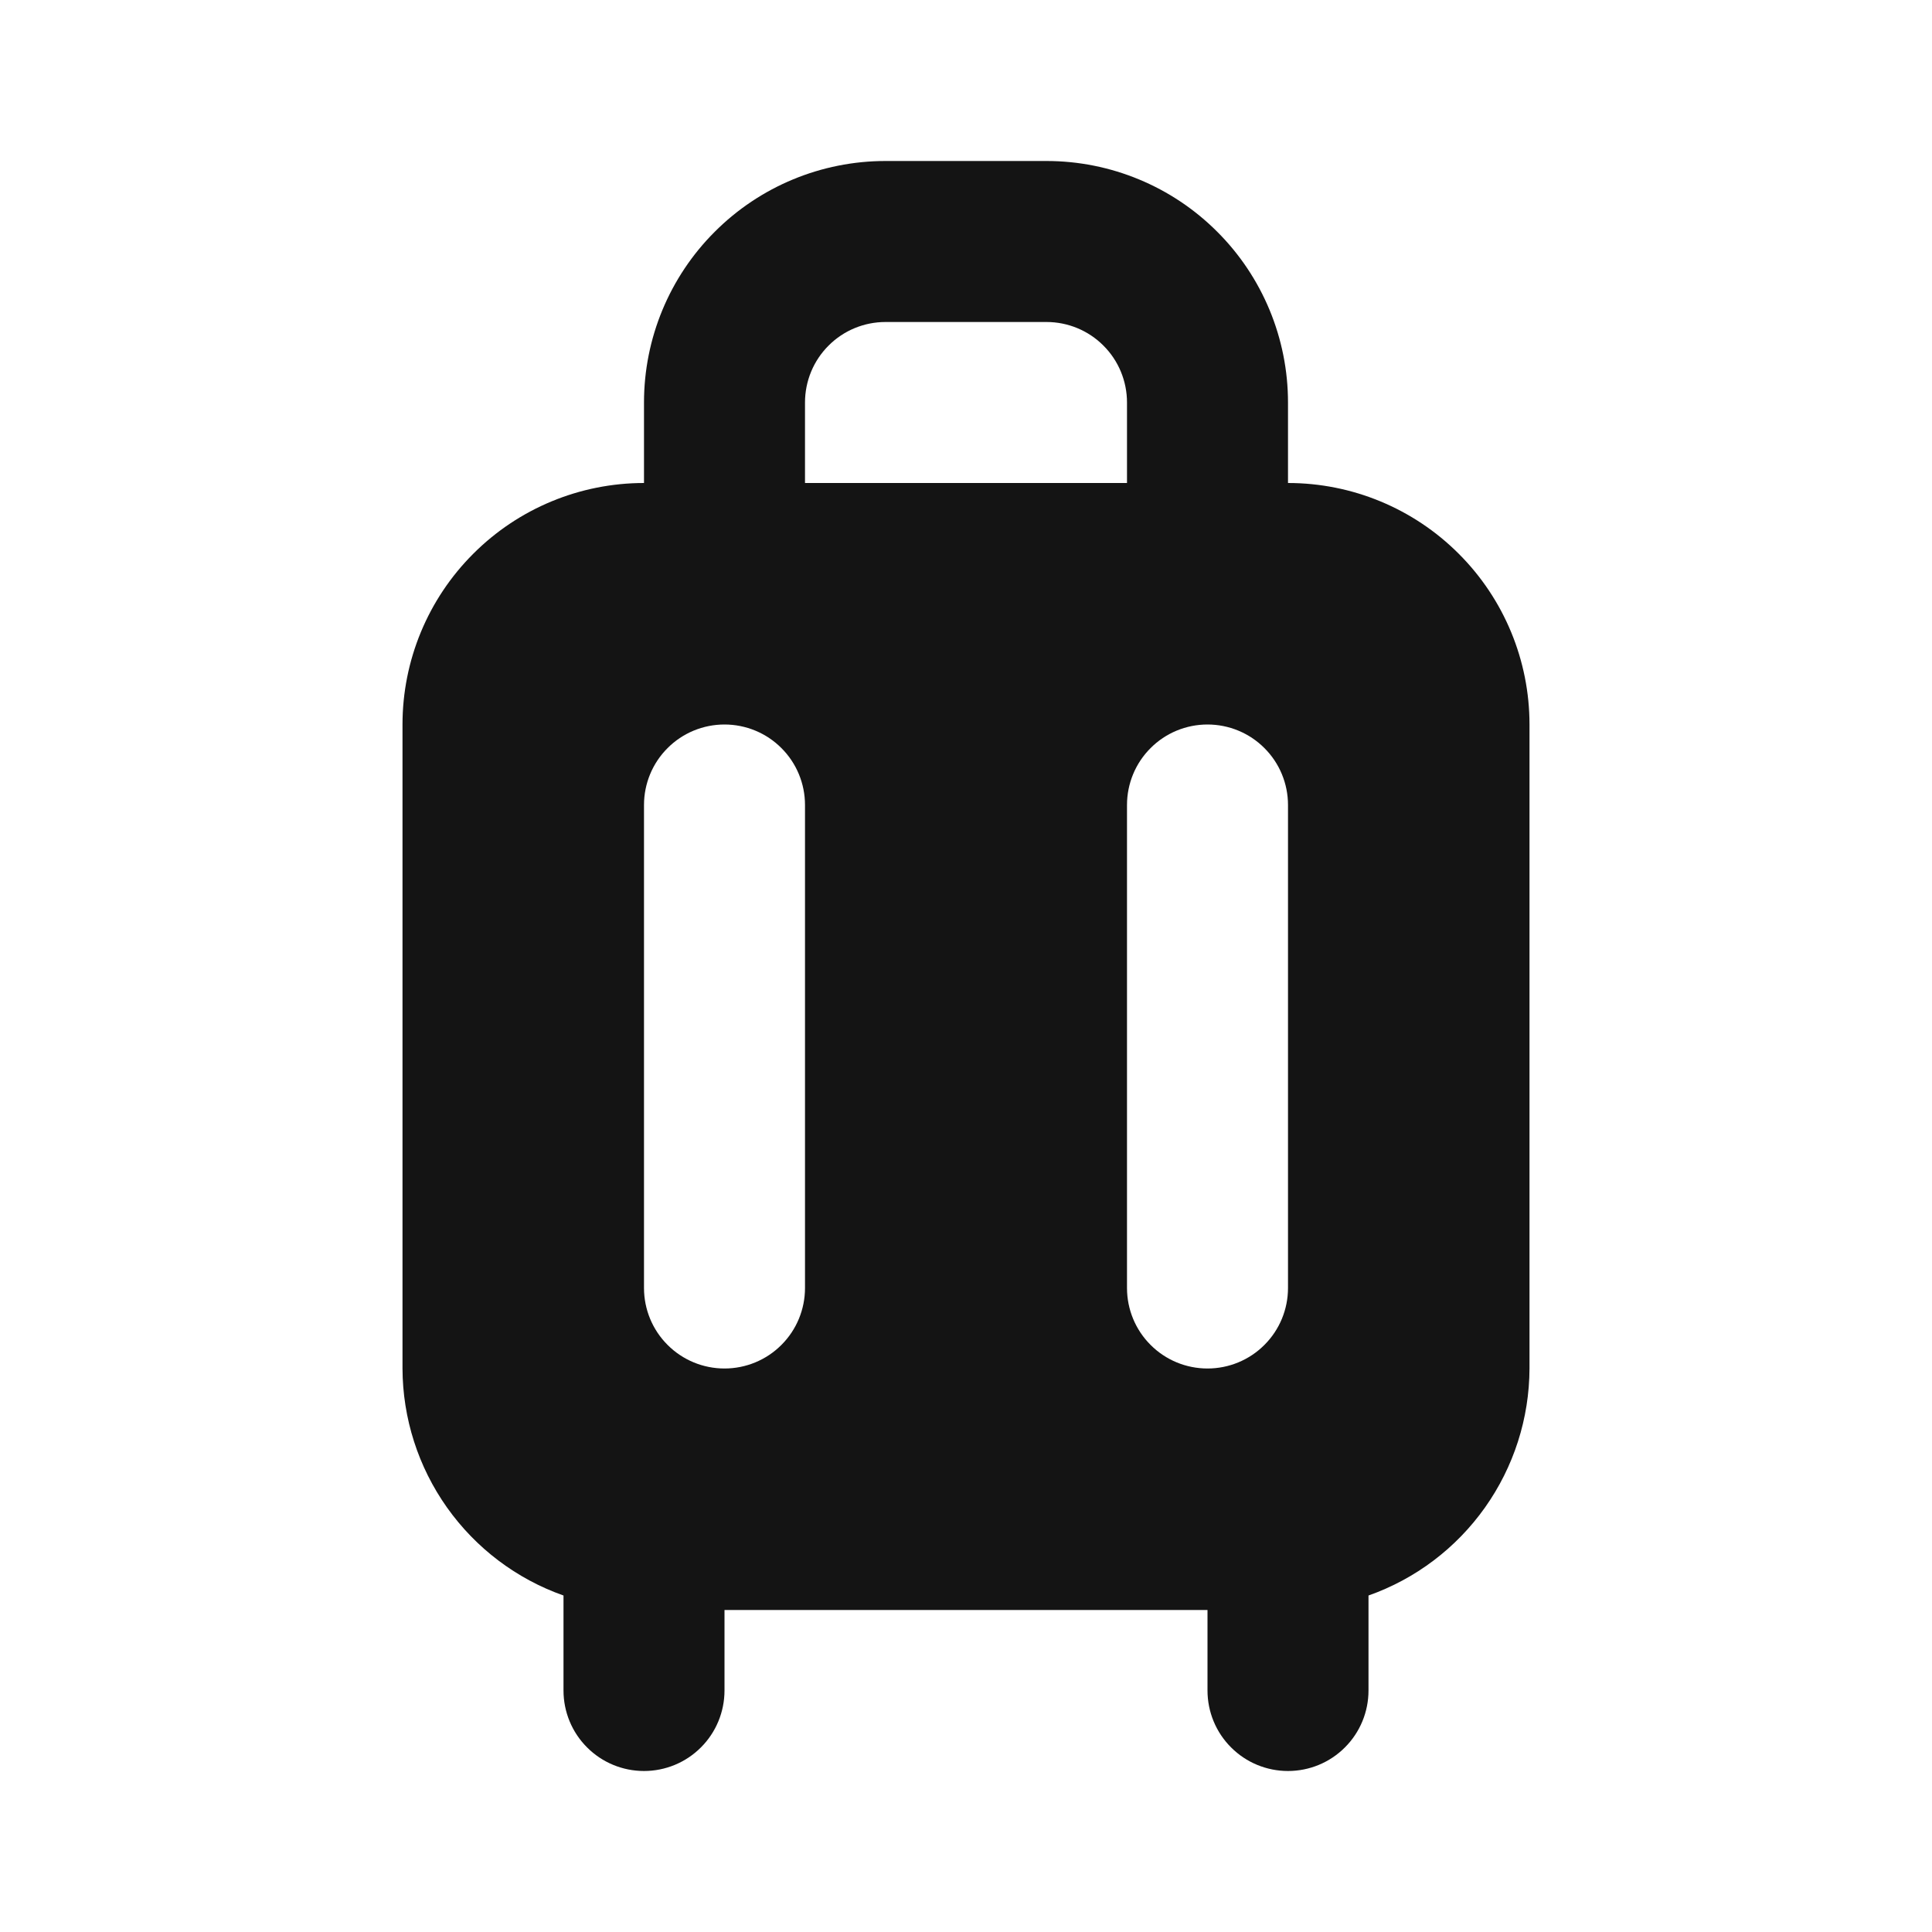 <svg width="24" height="24" viewBox="0 0 24 24" fill="none" xmlns="http://www.w3.org/2000/svg">
<path d="M16 6V5C16 4.204 15.684 3.441 15.121 2.879C14.559 2.316 13.796 2 13 2H11C10.204 2 9.441 2.316 8.879 2.879C8.316 3.441 8 4.204 8 5V6C7.204 6 6.441 6.316 5.879 6.879C5.316 7.441 5 8.204 5 9V17C5.002 17.619 5.195 18.222 5.553 18.727C5.911 19.232 6.416 19.614 7 19.82V21C7 21.265 7.105 21.52 7.293 21.707C7.48 21.895 7.735 22 8 22C8.265 22 8.52 21.895 8.707 21.707C8.895 21.52 9 21.265 9 21V20H15V21C15 21.265 15.105 21.52 15.293 21.707C15.48 21.895 15.735 22 16 22C16.265 22 16.52 21.895 16.707 21.707C16.895 21.52 17 21.265 17 21V19.82C17.584 19.614 18.089 19.232 18.447 18.727C18.805 18.222 18.998 17.619 19 17V9C19 8.204 18.684 7.441 18.121 6.879C17.559 6.316 16.796 6 16 6ZM10 16C10 16.265 9.895 16.52 9.707 16.707C9.52 16.895 9.265 17 9 17C8.735 17 8.48 16.895 8.293 16.707C8.105 16.52 8 16.265 8 16V10C8 9.735 8.105 9.48 8.293 9.293C8.48 9.105 8.735 9 9 9C9.265 9 9.52 9.105 9.707 9.293C9.895 9.48 10 9.735 10 10V16ZM10 5C10 4.735 10.105 4.48 10.293 4.293C10.48 4.105 10.735 4 11 4H13C13.265 4 13.52 4.105 13.707 4.293C13.895 4.48 14 4.735 14 5V6H10V5ZM16 16C16 16.265 15.895 16.52 15.707 16.707C15.52 16.895 15.265 17 15 17C14.735 17 14.48 16.895 14.293 16.707C14.105 16.52 14 16.265 14 16V10C14 9.735 14.105 9.48 14.293 9.293C14.48 9.105 14.735 9 15 9C15.265 9 15.52 9.105 15.707 9.293C15.895 9.48 16 9.735 16 10V16Z" fill="#141414"/>
</svg>
